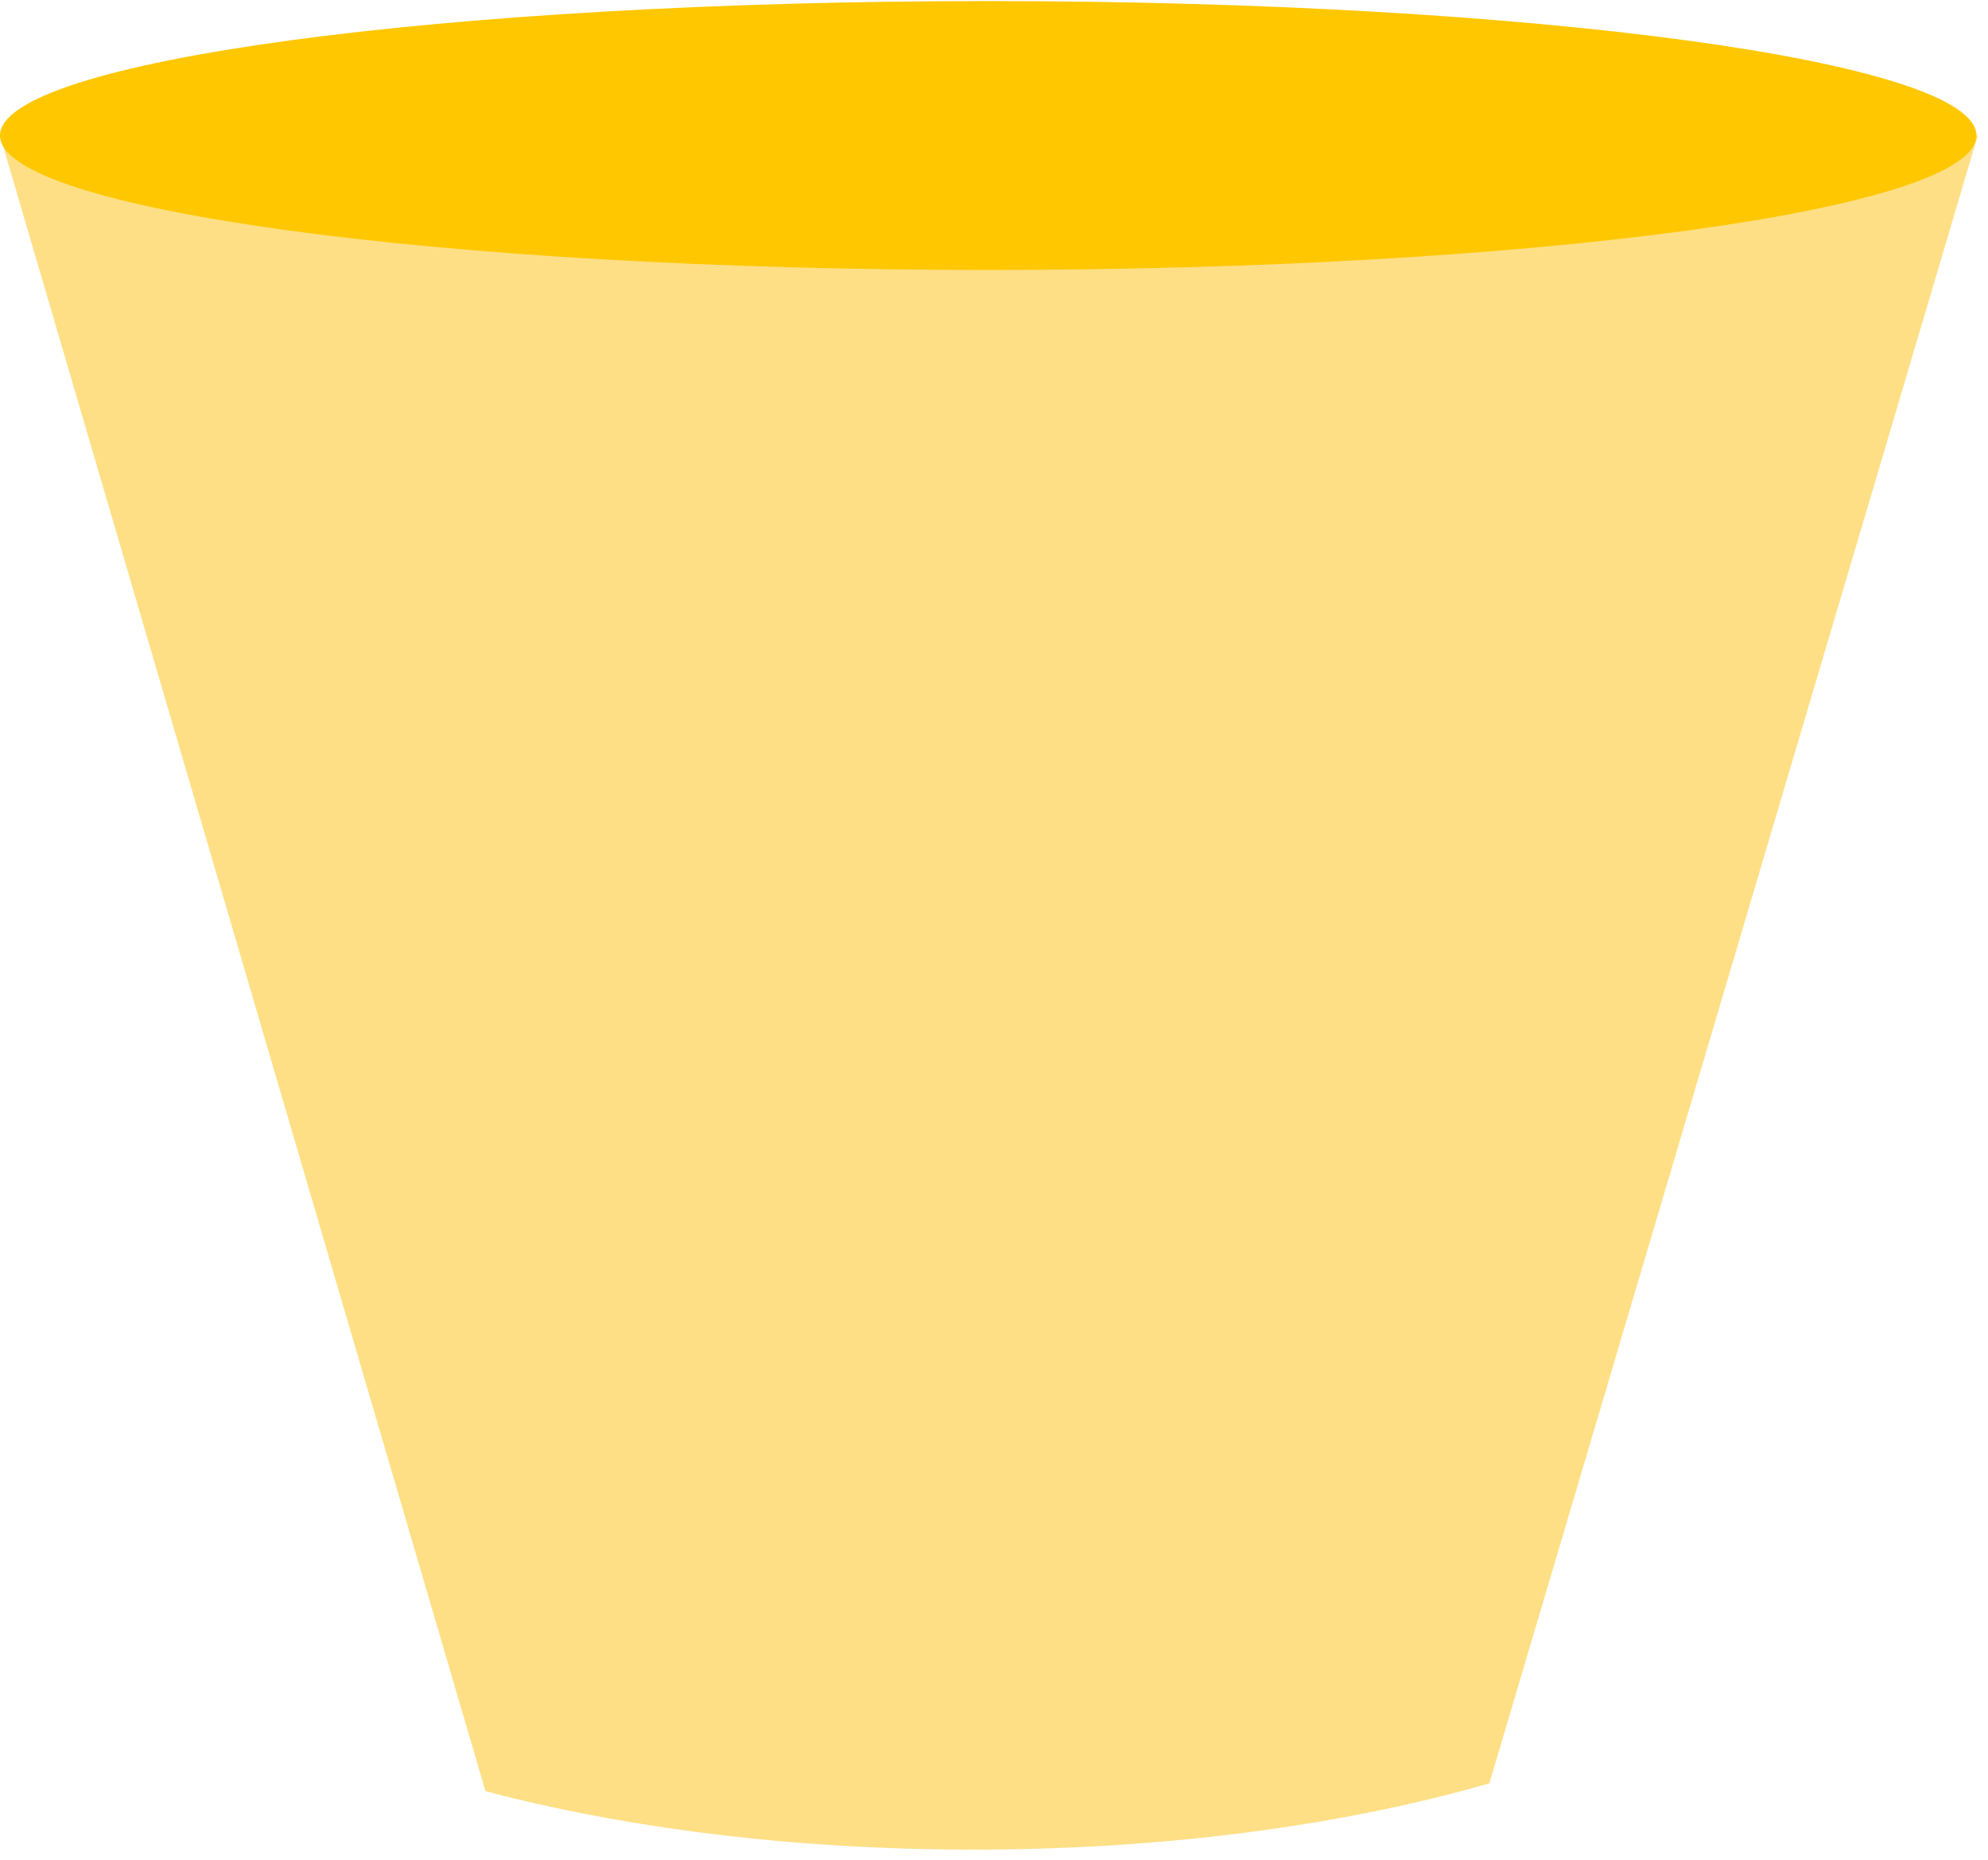 <svg width="109" height="102" viewBox="0 0 109 102" fill="none" xmlns="http://www.w3.org/2000/svg">
<path d="M81.657 97.778C73.735 100.063 63.956 101.411 53.377 101.411C43.466 101.411 34.256 100.225 26.618 98.205L0 7.43H108.438L81.66 97.778H81.657Z" fill="#FEDF85"/>
<path d="M54.182 14.801C84.106 14.801 108.365 11.501 108.365 7.43C108.365 3.359 84.106 0.059 54.182 0.059C24.258 0.059 0 3.359 0 7.43C0 11.501 24.258 14.801 54.182 14.801Z" fill="#FFC700"/>
</svg>
